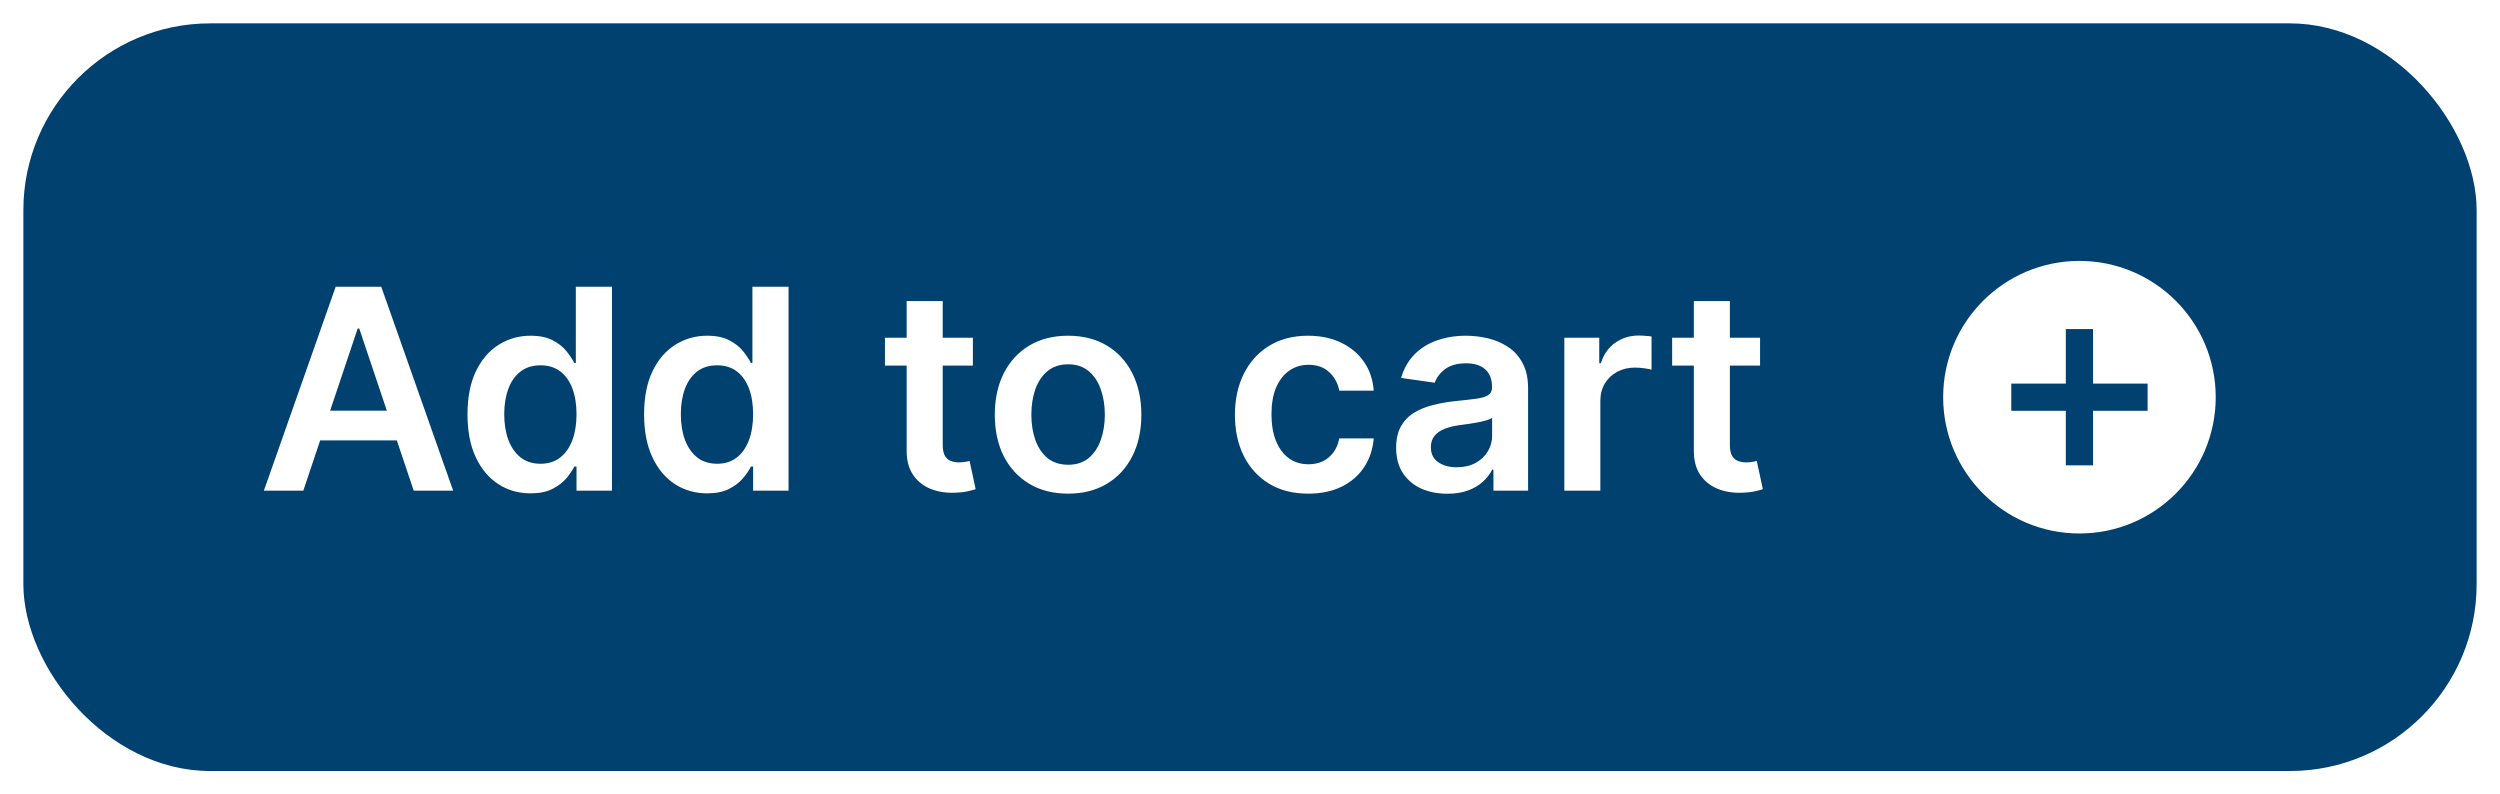 <svg width="107" height="34" viewBox="0 0 107 34" fill="none" xmlns="http://www.w3.org/2000/svg">
<g filter="url(#filter0_d_44_5124)">
<rect x="1" width="105" height="32" rx="8" fill="#004170"/>
<path d="M12.982 20H11.294L14.367 11.273H16.318L19.395 20H17.707L15.376 13.062H15.308L12.982 20ZM13.037 16.578H17.639V17.848H13.037V16.578ZM22.706 20.115C22.192 20.115 21.732 19.983 21.325 19.719C20.919 19.454 20.598 19.071 20.362 18.568C20.126 18.065 20.009 17.454 20.009 16.736C20.009 16.009 20.128 15.395 20.366 14.895C20.608 14.392 20.933 14.013 21.342 13.757C21.751 13.499 22.207 13.369 22.71 13.369C23.094 13.369 23.409 13.435 23.656 13.565C23.903 13.693 24.099 13.848 24.244 14.03C24.389 14.209 24.501 14.378 24.581 14.537H24.645V11.273H26.192V20H24.675V18.969H24.581C24.501 19.128 24.386 19.297 24.236 19.476C24.085 19.652 23.886 19.803 23.639 19.928C23.392 20.053 23.081 20.115 22.706 20.115ZM23.136 18.849C23.463 18.849 23.741 18.761 23.972 18.585C24.202 18.406 24.376 18.158 24.496 17.84C24.615 17.521 24.675 17.151 24.675 16.727C24.675 16.304 24.615 15.936 24.496 15.624C24.379 15.311 24.206 15.068 23.976 14.895C23.749 14.722 23.469 14.635 23.136 14.635C22.793 14.635 22.506 14.724 22.276 14.903C22.046 15.082 21.872 15.329 21.756 15.645C21.639 15.96 21.581 16.321 21.581 16.727C21.581 17.136 21.639 17.501 21.756 17.822C21.875 18.141 22.05 18.392 22.28 18.577C22.513 18.759 22.798 18.849 23.136 18.849ZM30.265 20.115C29.75 20.115 29.29 19.983 28.884 19.719C28.478 19.454 28.157 19.071 27.921 18.568C27.685 18.065 27.567 17.454 27.567 16.736C27.567 16.009 27.686 15.395 27.925 14.895C28.166 14.392 28.492 14.013 28.901 13.757C29.31 13.499 29.766 13.369 30.269 13.369C30.652 13.369 30.968 13.435 31.215 13.565C31.462 13.693 31.658 13.848 31.803 14.03C31.948 14.209 32.06 14.378 32.14 14.537H32.203V11.273H33.75V20H32.233V18.969H32.14C32.06 19.128 31.945 19.297 31.794 19.476C31.644 19.652 31.445 19.803 31.198 19.928C30.951 20.053 30.64 20.115 30.265 20.115ZM30.695 18.849C31.022 18.849 31.3 18.761 31.53 18.585C31.76 18.406 31.935 18.158 32.054 17.84C32.174 17.521 32.233 17.151 32.233 16.727C32.233 16.304 32.174 15.936 32.054 15.624C31.938 15.311 31.765 15.068 31.534 14.895C31.307 14.722 31.027 14.635 30.695 14.635C30.351 14.635 30.064 14.724 29.834 14.903C29.604 15.082 29.431 15.329 29.314 15.645C29.198 15.96 29.14 16.321 29.14 16.727C29.14 17.136 29.198 17.501 29.314 17.822C29.434 18.141 29.608 18.392 29.838 18.577C30.071 18.759 30.357 18.849 30.695 18.849ZM41.639 13.454V14.648H37.876V13.454H41.639ZM38.805 11.886H40.348V18.031C40.348 18.239 40.379 18.398 40.442 18.509C40.507 18.616 40.592 18.69 40.697 18.73C40.803 18.77 40.919 18.79 41.047 18.79C41.144 18.79 41.231 18.783 41.311 18.768C41.394 18.754 41.456 18.741 41.499 18.73L41.758 19.936C41.676 19.965 41.558 19.996 41.405 20.03C41.254 20.064 41.07 20.084 40.851 20.09C40.465 20.101 40.117 20.043 39.807 19.915C39.497 19.784 39.251 19.582 39.07 19.31C38.891 19.037 38.803 18.696 38.805 18.287V11.886ZM45.714 20.128C45.075 20.128 44.521 19.987 44.052 19.706C43.584 19.425 43.22 19.031 42.961 18.526C42.706 18.02 42.578 17.429 42.578 16.753C42.578 16.077 42.706 15.484 42.961 14.976C43.22 14.467 43.584 14.072 44.052 13.791C44.521 13.51 45.075 13.369 45.714 13.369C46.353 13.369 46.907 13.51 47.376 13.791C47.845 14.072 48.207 14.467 48.463 14.976C48.721 15.484 48.85 16.077 48.85 16.753C48.85 17.429 48.721 18.02 48.463 18.526C48.207 19.031 47.845 19.425 47.376 19.706C46.907 19.987 46.353 20.128 45.714 20.128ZM45.723 18.892C46.069 18.892 46.359 18.797 46.592 18.607C46.825 18.413 46.998 18.155 47.112 17.831C47.228 17.507 47.287 17.146 47.287 16.749C47.287 16.348 47.228 15.986 47.112 15.662C46.998 15.335 46.825 15.075 46.592 14.882C46.359 14.689 46.069 14.592 45.723 14.592C45.367 14.592 45.072 14.689 44.836 14.882C44.603 15.075 44.429 15.335 44.312 15.662C44.199 15.986 44.142 16.348 44.142 16.749C44.142 17.146 44.199 17.507 44.312 17.831C44.429 18.155 44.603 18.413 44.836 18.607C45.072 18.797 45.367 18.892 45.723 18.892ZM55.992 20.128C55.338 20.128 54.777 19.984 54.308 19.697C53.842 19.41 53.483 19.014 53.23 18.509C52.98 18 52.855 17.415 52.855 16.753C52.855 16.088 52.983 15.501 53.239 14.993C53.494 14.482 53.855 14.084 54.321 13.8C54.79 13.513 55.344 13.369 55.983 13.369C56.514 13.369 56.984 13.467 57.394 13.663C57.805 13.857 58.133 14.131 58.378 14.486C58.622 14.838 58.761 15.25 58.795 15.722H57.321C57.261 15.406 57.119 15.143 56.895 14.933C56.673 14.72 56.376 14.614 56.004 14.614C55.689 14.614 55.412 14.699 55.173 14.869C54.935 15.037 54.749 15.278 54.615 15.594C54.484 15.909 54.419 16.287 54.419 16.727C54.419 17.173 54.484 17.557 54.615 17.878C54.746 18.196 54.929 18.442 55.165 18.615C55.403 18.785 55.683 18.871 56.004 18.871C56.231 18.871 56.435 18.828 56.614 18.743C56.795 18.655 56.947 18.528 57.07 18.364C57.192 18.199 57.276 17.999 57.321 17.763H58.795C58.758 18.226 58.622 18.636 58.386 18.994C58.151 19.349 57.83 19.628 57.423 19.829C57.017 20.028 56.54 20.128 55.992 20.128ZM61.946 20.132C61.531 20.132 61.157 20.058 60.825 19.91C60.495 19.76 60.234 19.538 60.041 19.246C59.85 18.953 59.755 18.592 59.755 18.163C59.755 17.794 59.824 17.489 59.96 17.247C60.096 17.006 60.282 16.812 60.518 16.668C60.754 16.523 61.02 16.413 61.315 16.34C61.613 16.263 61.922 16.207 62.24 16.173C62.623 16.134 62.934 16.098 63.173 16.067C63.412 16.033 63.585 15.982 63.693 15.913C63.804 15.842 63.859 15.733 63.859 15.585V15.56C63.859 15.239 63.764 14.99 63.574 14.814C63.383 14.638 63.109 14.55 62.751 14.55C62.373 14.55 62.074 14.632 61.852 14.797C61.633 14.962 61.485 15.156 61.409 15.381L59.968 15.176C60.082 14.778 60.27 14.446 60.531 14.179C60.792 13.909 61.112 13.707 61.49 13.574C61.867 13.438 62.285 13.369 62.742 13.369C63.058 13.369 63.372 13.406 63.684 13.48C63.997 13.554 64.282 13.676 64.541 13.847C64.799 14.014 65.007 14.243 65.163 14.533C65.322 14.822 65.402 15.185 65.402 15.619V20H63.919V19.101H63.867C63.774 19.283 63.642 19.453 63.471 19.612C63.304 19.768 63.092 19.895 62.836 19.991C62.584 20.085 62.287 20.132 61.946 20.132ZM62.346 18.999C62.656 18.999 62.924 18.938 63.152 18.815C63.379 18.69 63.554 18.526 63.676 18.321C63.801 18.116 63.863 17.893 63.863 17.652V16.881C63.815 16.921 63.733 16.957 63.616 16.991C63.502 17.026 63.375 17.055 63.233 17.081C63.091 17.107 62.95 17.129 62.811 17.149C62.672 17.169 62.551 17.186 62.449 17.2C62.218 17.232 62.012 17.283 61.831 17.354C61.649 17.425 61.505 17.524 61.4 17.652C61.295 17.777 61.242 17.939 61.242 18.138C61.242 18.422 61.346 18.636 61.554 18.781C61.761 18.926 62.025 18.999 62.346 18.999ZM66.953 20V13.454H68.448V14.546H68.517C68.636 14.168 68.841 13.876 69.13 13.672C69.423 13.464 69.757 13.361 70.132 13.361C70.217 13.361 70.312 13.365 70.417 13.374C70.525 13.379 70.615 13.389 70.686 13.403V14.822C70.62 14.8 70.517 14.78 70.375 14.763C70.235 14.743 70.1 14.733 69.97 14.733C69.689 14.733 69.436 14.794 69.211 14.916C68.99 15.036 68.815 15.202 68.687 15.415C68.559 15.628 68.495 15.874 68.495 16.152V20H66.953ZM75.331 13.454V14.648H71.568V13.454H75.331ZM72.497 11.886H74.039V18.031C74.039 18.239 74.071 18.398 74.133 18.509C74.198 18.616 74.284 18.69 74.389 18.73C74.494 18.77 74.61 18.79 74.738 18.79C74.835 18.79 74.923 18.783 75.002 18.768C75.085 18.754 75.147 18.741 75.19 18.73L75.45 19.936C75.368 19.965 75.25 19.996 75.096 20.03C74.946 20.064 74.761 20.084 74.542 20.09C74.156 20.101 73.808 20.043 73.498 19.915C73.189 19.784 72.943 19.582 72.761 19.31C72.582 19.037 72.494 18.696 72.497 18.287V11.886Z" fill="white"/>
<path fill-rule="evenodd" clip-rule="evenodd" d="M89 21.833C92.222 21.833 94.833 19.222 94.833 16C94.833 12.778 92.222 10.167 89 10.167C85.778 10.167 83.167 12.778 83.167 16C83.167 19.222 85.778 21.833 89 21.833ZM88.417 18.917V16.583H86.083V15.417H88.417V13.083H89.583V15.417H91.917V16.583H89.583V18.917H88.417Z" fill="white"/>
</g>
<defs>
<filter id="filter0_d_44_5124" x="0" y="0" width="107" height="34" filterUnits="userSpaceOnUse" color-interpolation-filters="sRGB">
<feFlood flood-opacity="0" result="BackgroundImageFix"/>
<feColorMatrix in="SourceAlpha" type="matrix" values="0 0 0 0 0 0 0 0 0 0 0 0 0 0 0 0 0 0 127 0" result="hardAlpha"/>
<feMorphology radius="1" operator="erode" in="SourceAlpha" result="effect1_dropShadow_44_5124"/>
<feOffset dy="1"/>
<feGaussianBlur stdDeviation="1"/>
<feComposite in2="hardAlpha" operator="out"/>
<feColorMatrix type="matrix" values="0 0 0 0 0.067 0 0 0 0 0.047 0 0 0 0 0.133 0 0 0 0.08 0"/>
<feBlend mode="normal" in2="BackgroundImageFix" result="effect1_dropShadow_44_5124"/>
<feBlend mode="normal" in="SourceGraphic" in2="effect1_dropShadow_44_5124" result="shape"/>
</filter>
</defs>
</svg>
